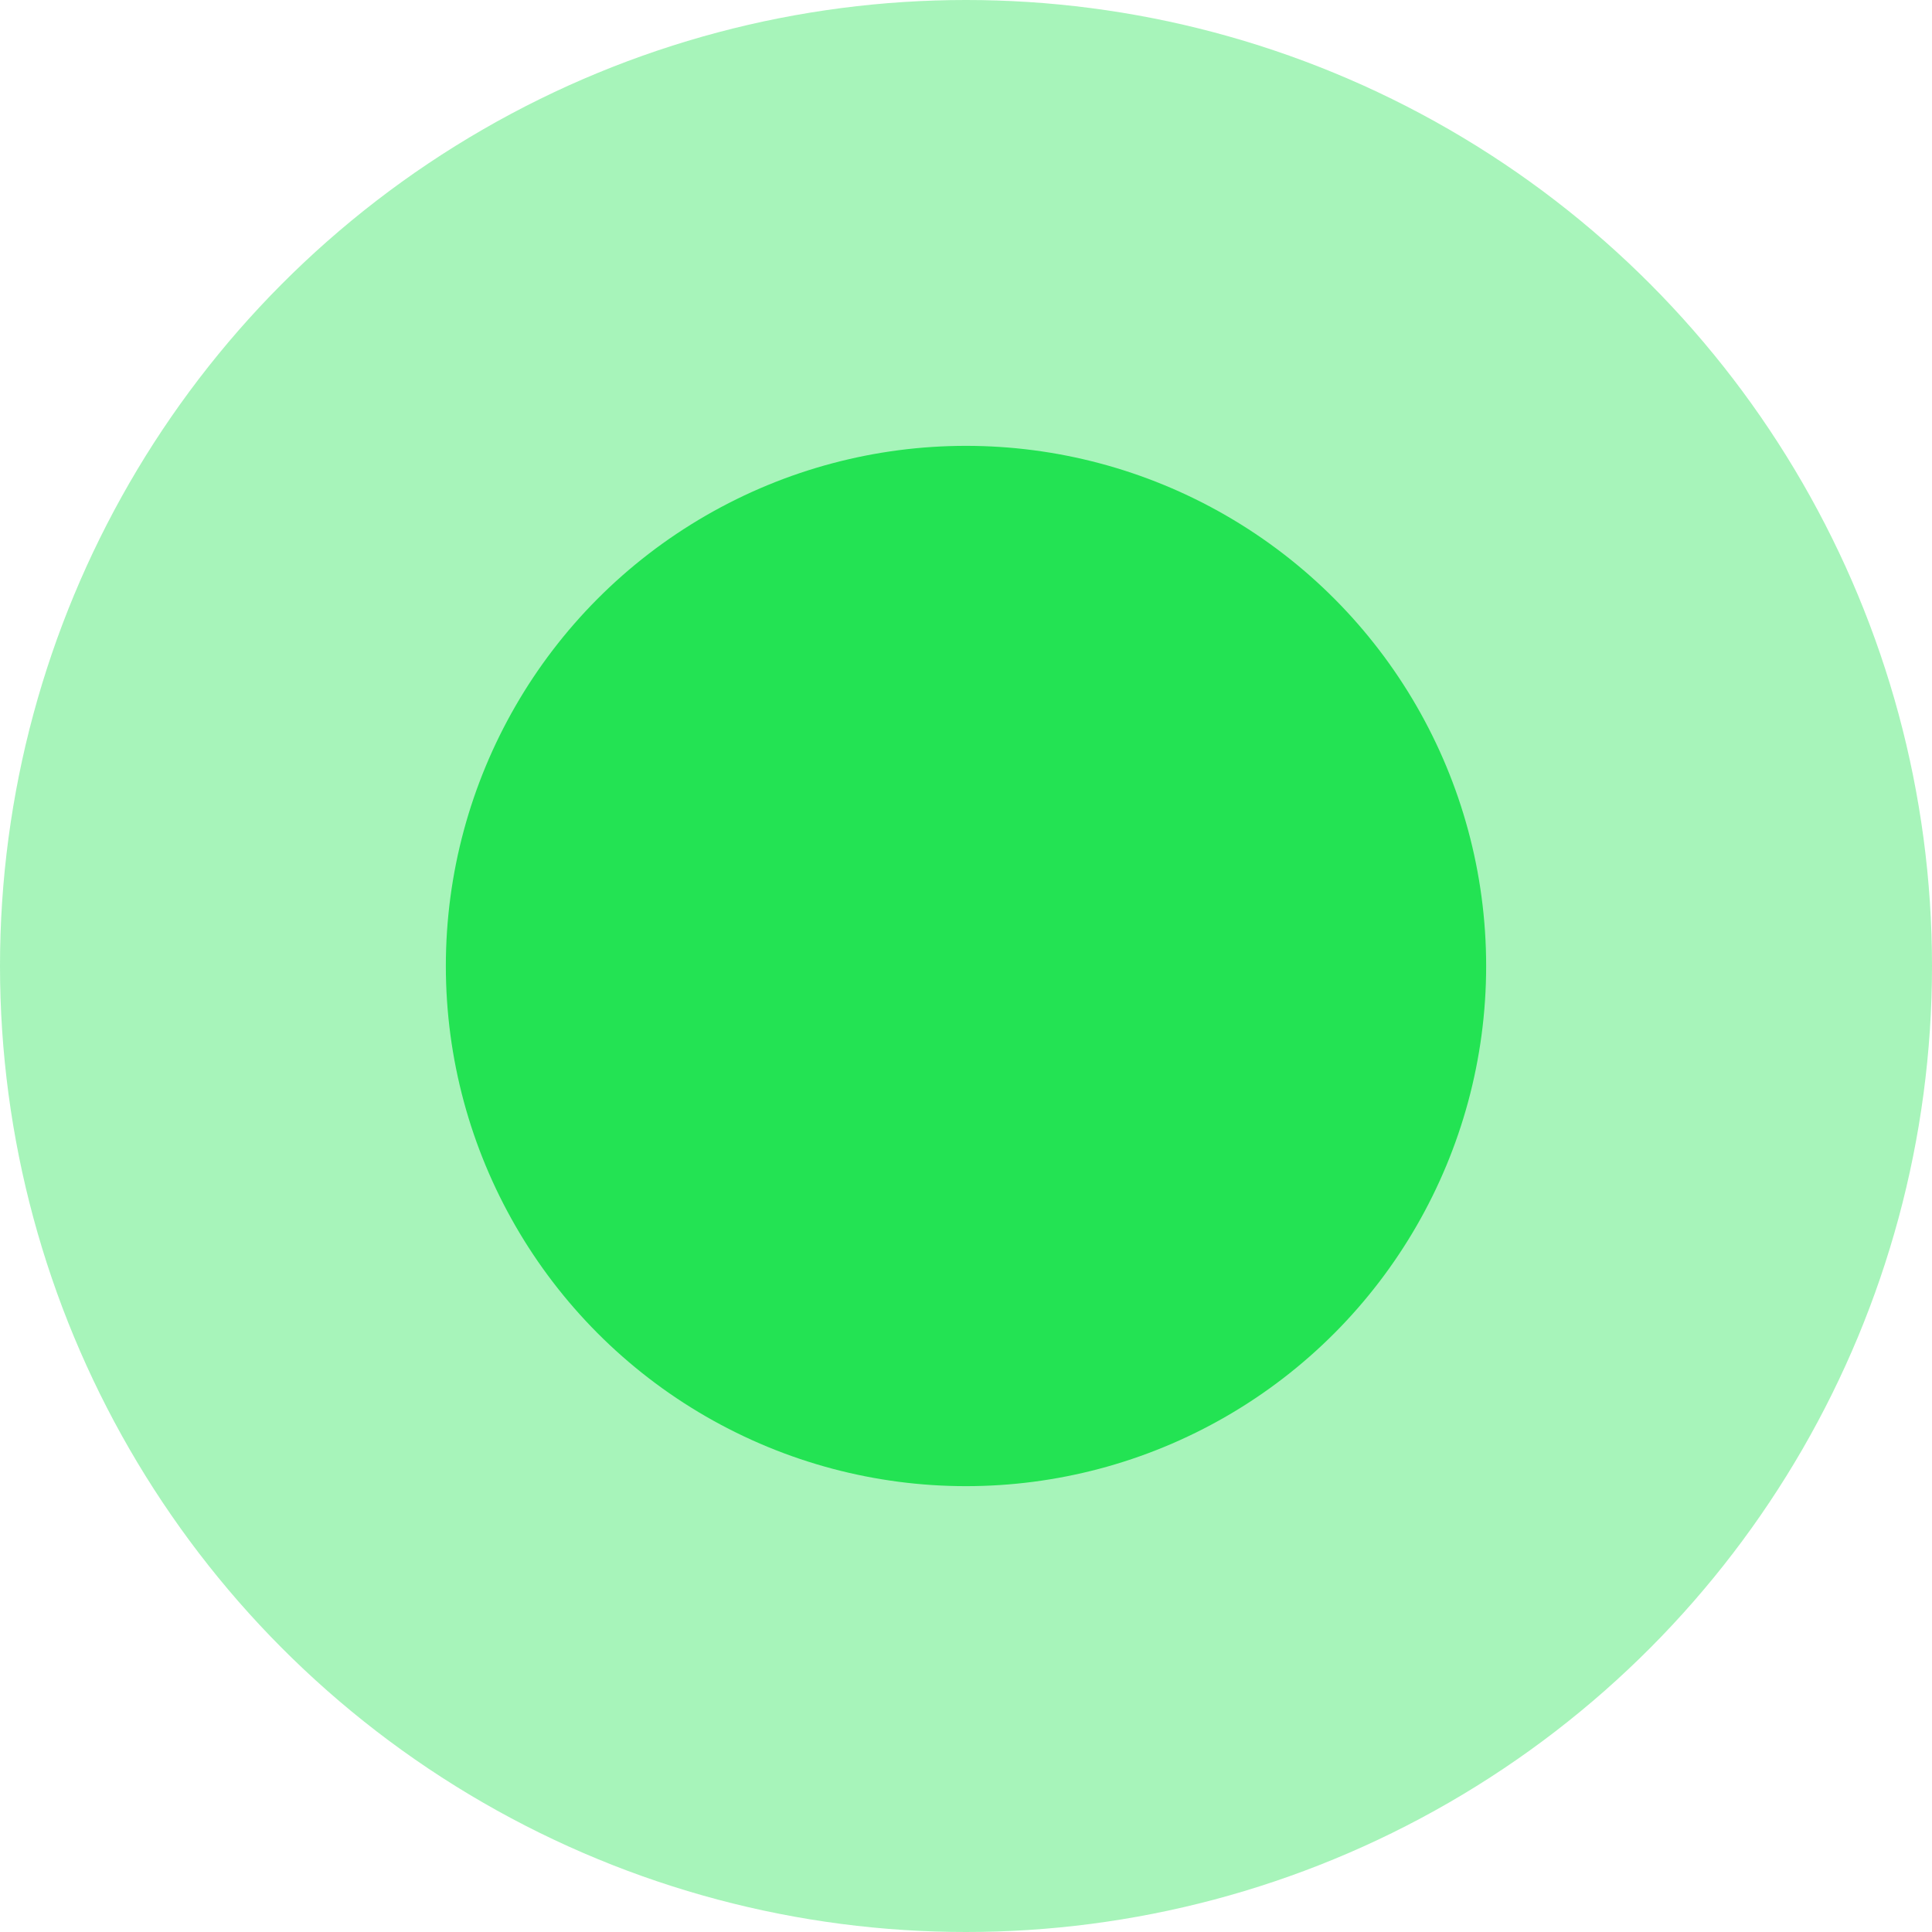 <svg width="13" height="13" viewBox="0 0 13 13" fill="none" xmlns="http://www.w3.org/2000/svg">
<circle opacity="0.4" cx="6.5" cy="6.5" r="6.5" fill="#23E354"/>
<circle cx="6.5" cy="6.5" r="3.5" fill="#23E353"/>
</svg>
